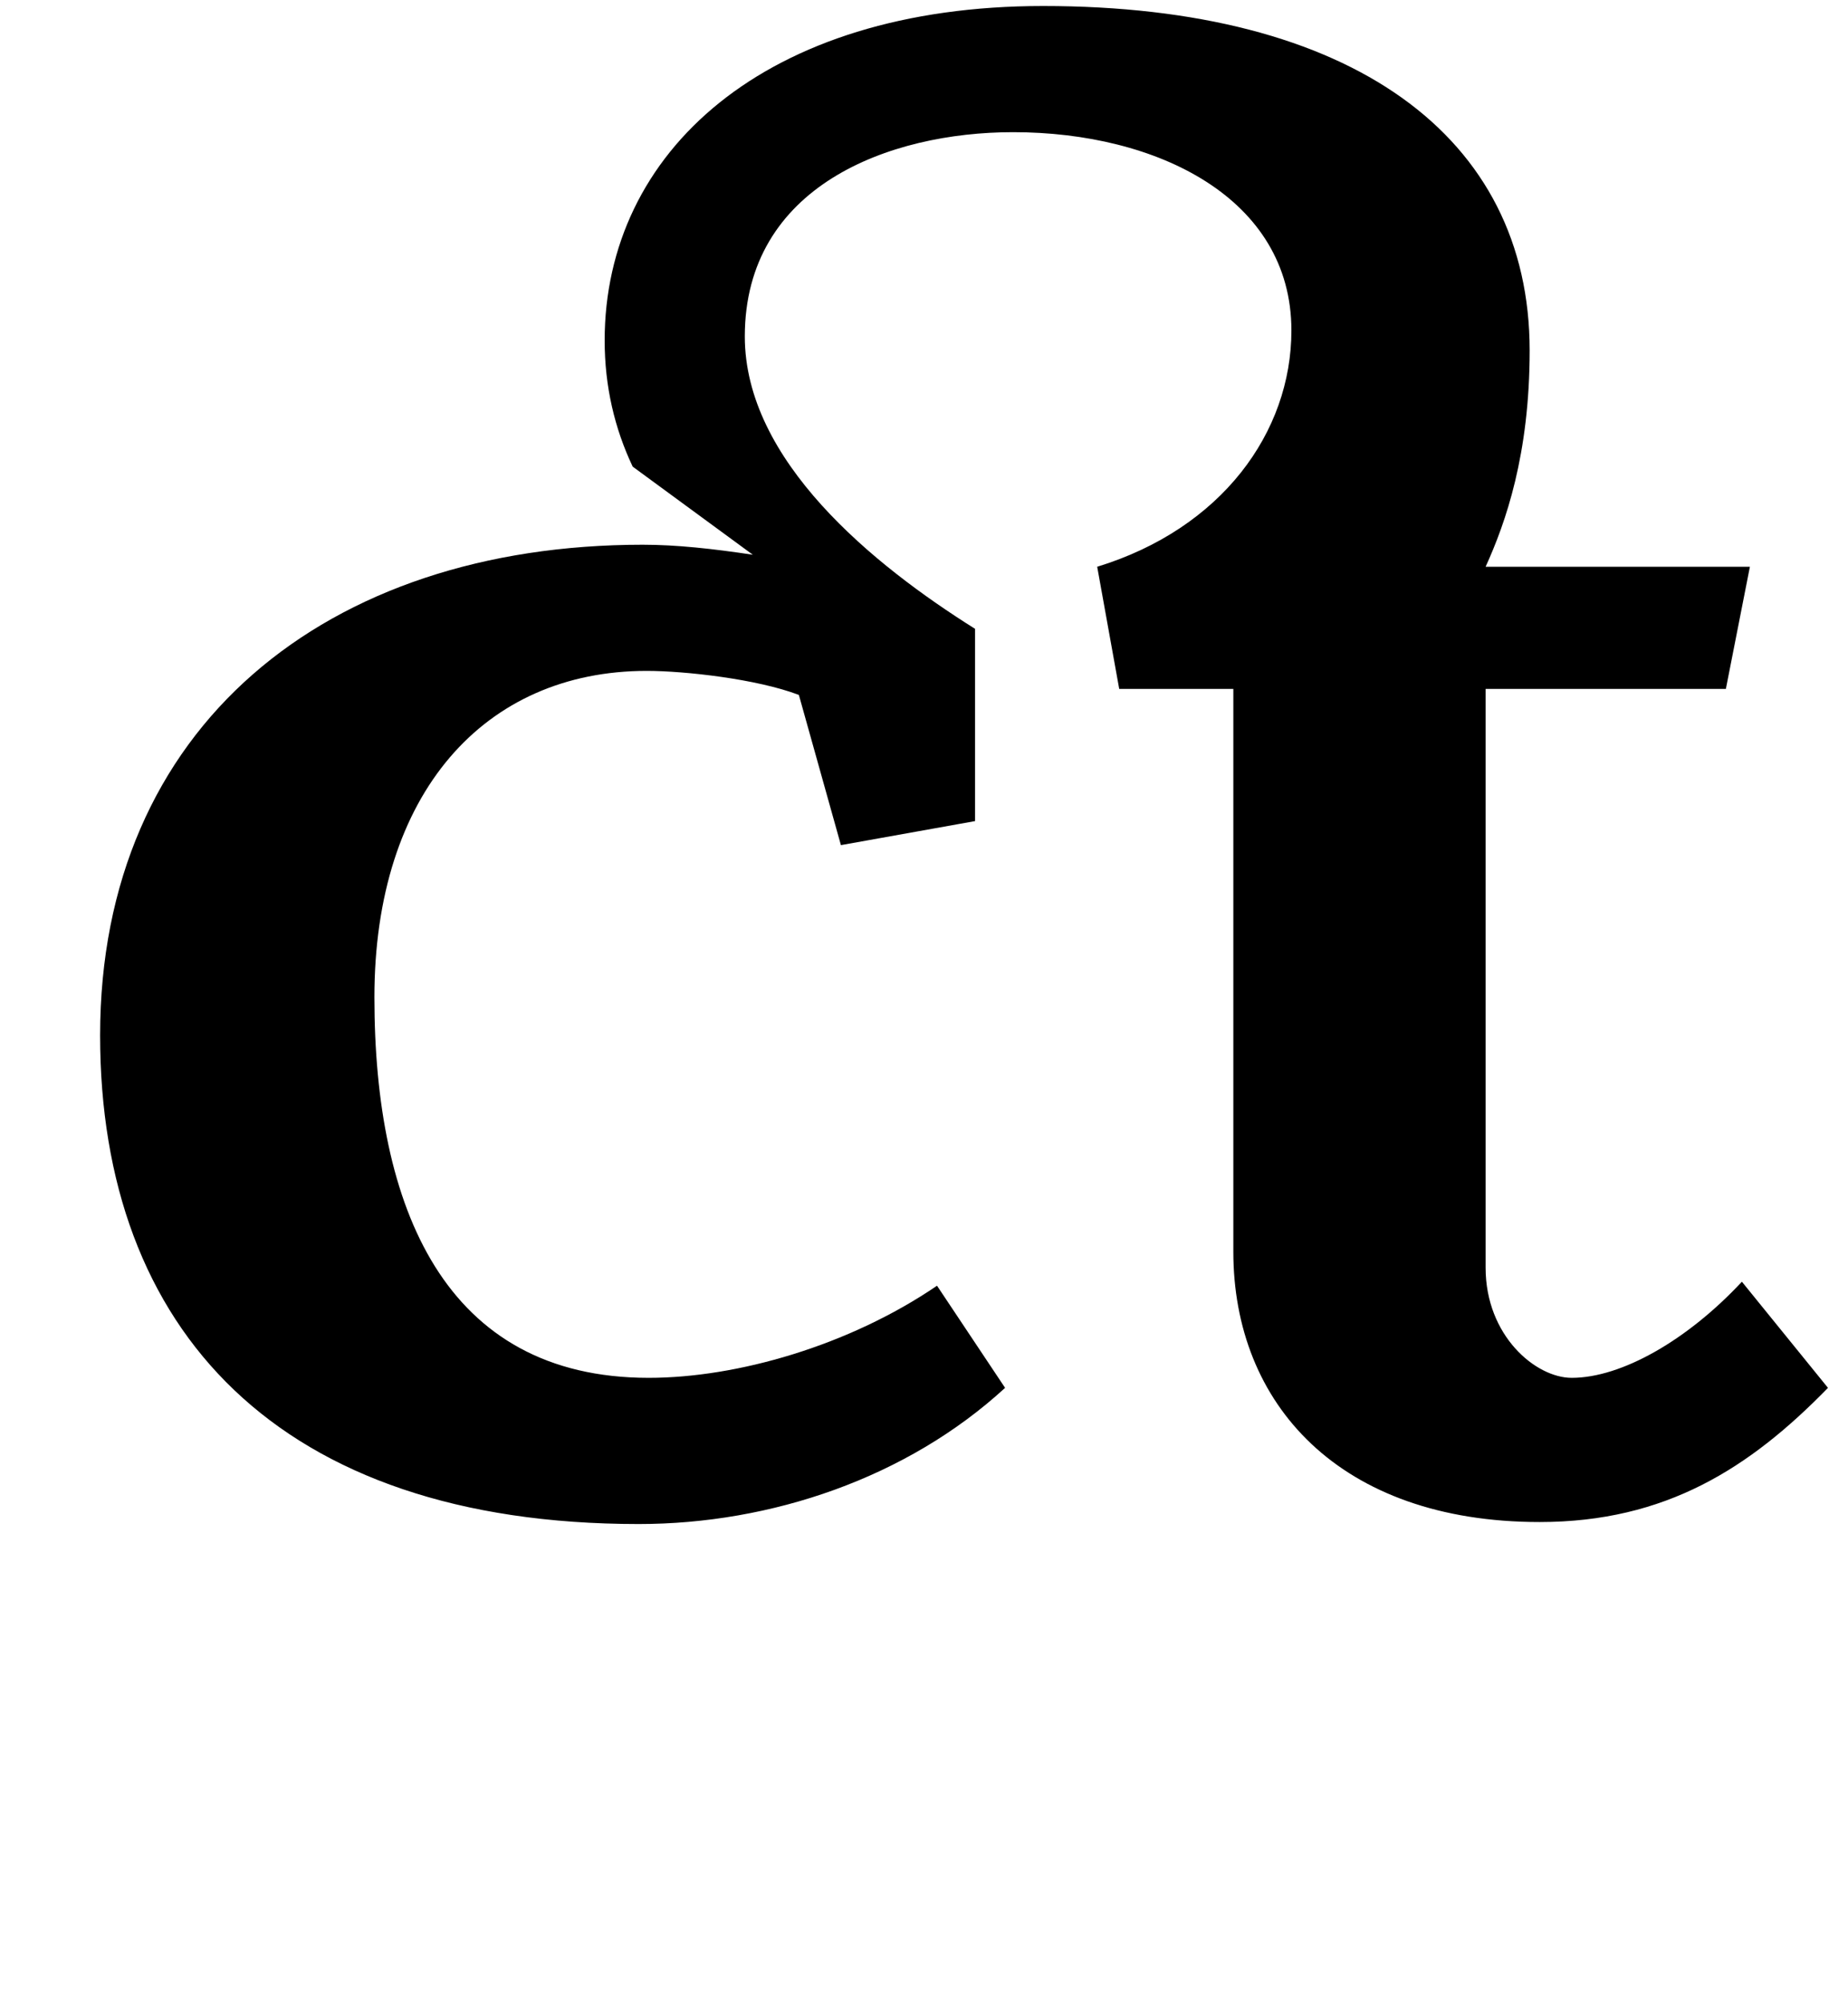 <?xml version="1.0" standalone="no"?>
<!DOCTYPE svg PUBLIC "-//W3C//DTD SVG 1.1//EN" "http://www.w3.org/Graphics/SVG/1.1/DTD/svg11.dtd" >
<svg xmlns="http://www.w3.org/2000/svg" xmlns:xlink="http://www.w3.org/1999/xlink" version="1.1" viewBox="-10 0 923 1000">
  <g transform="matrix(1 0 0 -1 0 750)">
   <path fill="currentColor"
d="M313 415c-81 0 -136 -61 -136 -163c0 -105 35 -190 137 -190c44 0 100 16 144 46l34 -51c-49 -45 -117 -68 -183 -68c-180 0 -269 97 -269 244c0 154 113 245 271 245c17 0 35 -2 55 -5l-60 44c-9 19 -14 40 -14 63c0 94 80 167 219 167c154 0 243 -65 243 -172
c0 -52 -12 -86 -22 -108h132l-12 -61h-120v-289c0 -34 25 -55 43 -55c25 0 58 19 85 48l43 -53c-39 -40 -81 -67 -144 -67c-100 0 -153 59 -153 135v281h-57l-11 61c62 19 97 67 97 118c0 66 -67 99 -139 99c-62 0 -134 -27 -134 -102c0 -62 64 -114 115 -146v-96l-67 -12
l-21 75c-21 8 -57 12 -76 12z" />
  </g>

</svg>
